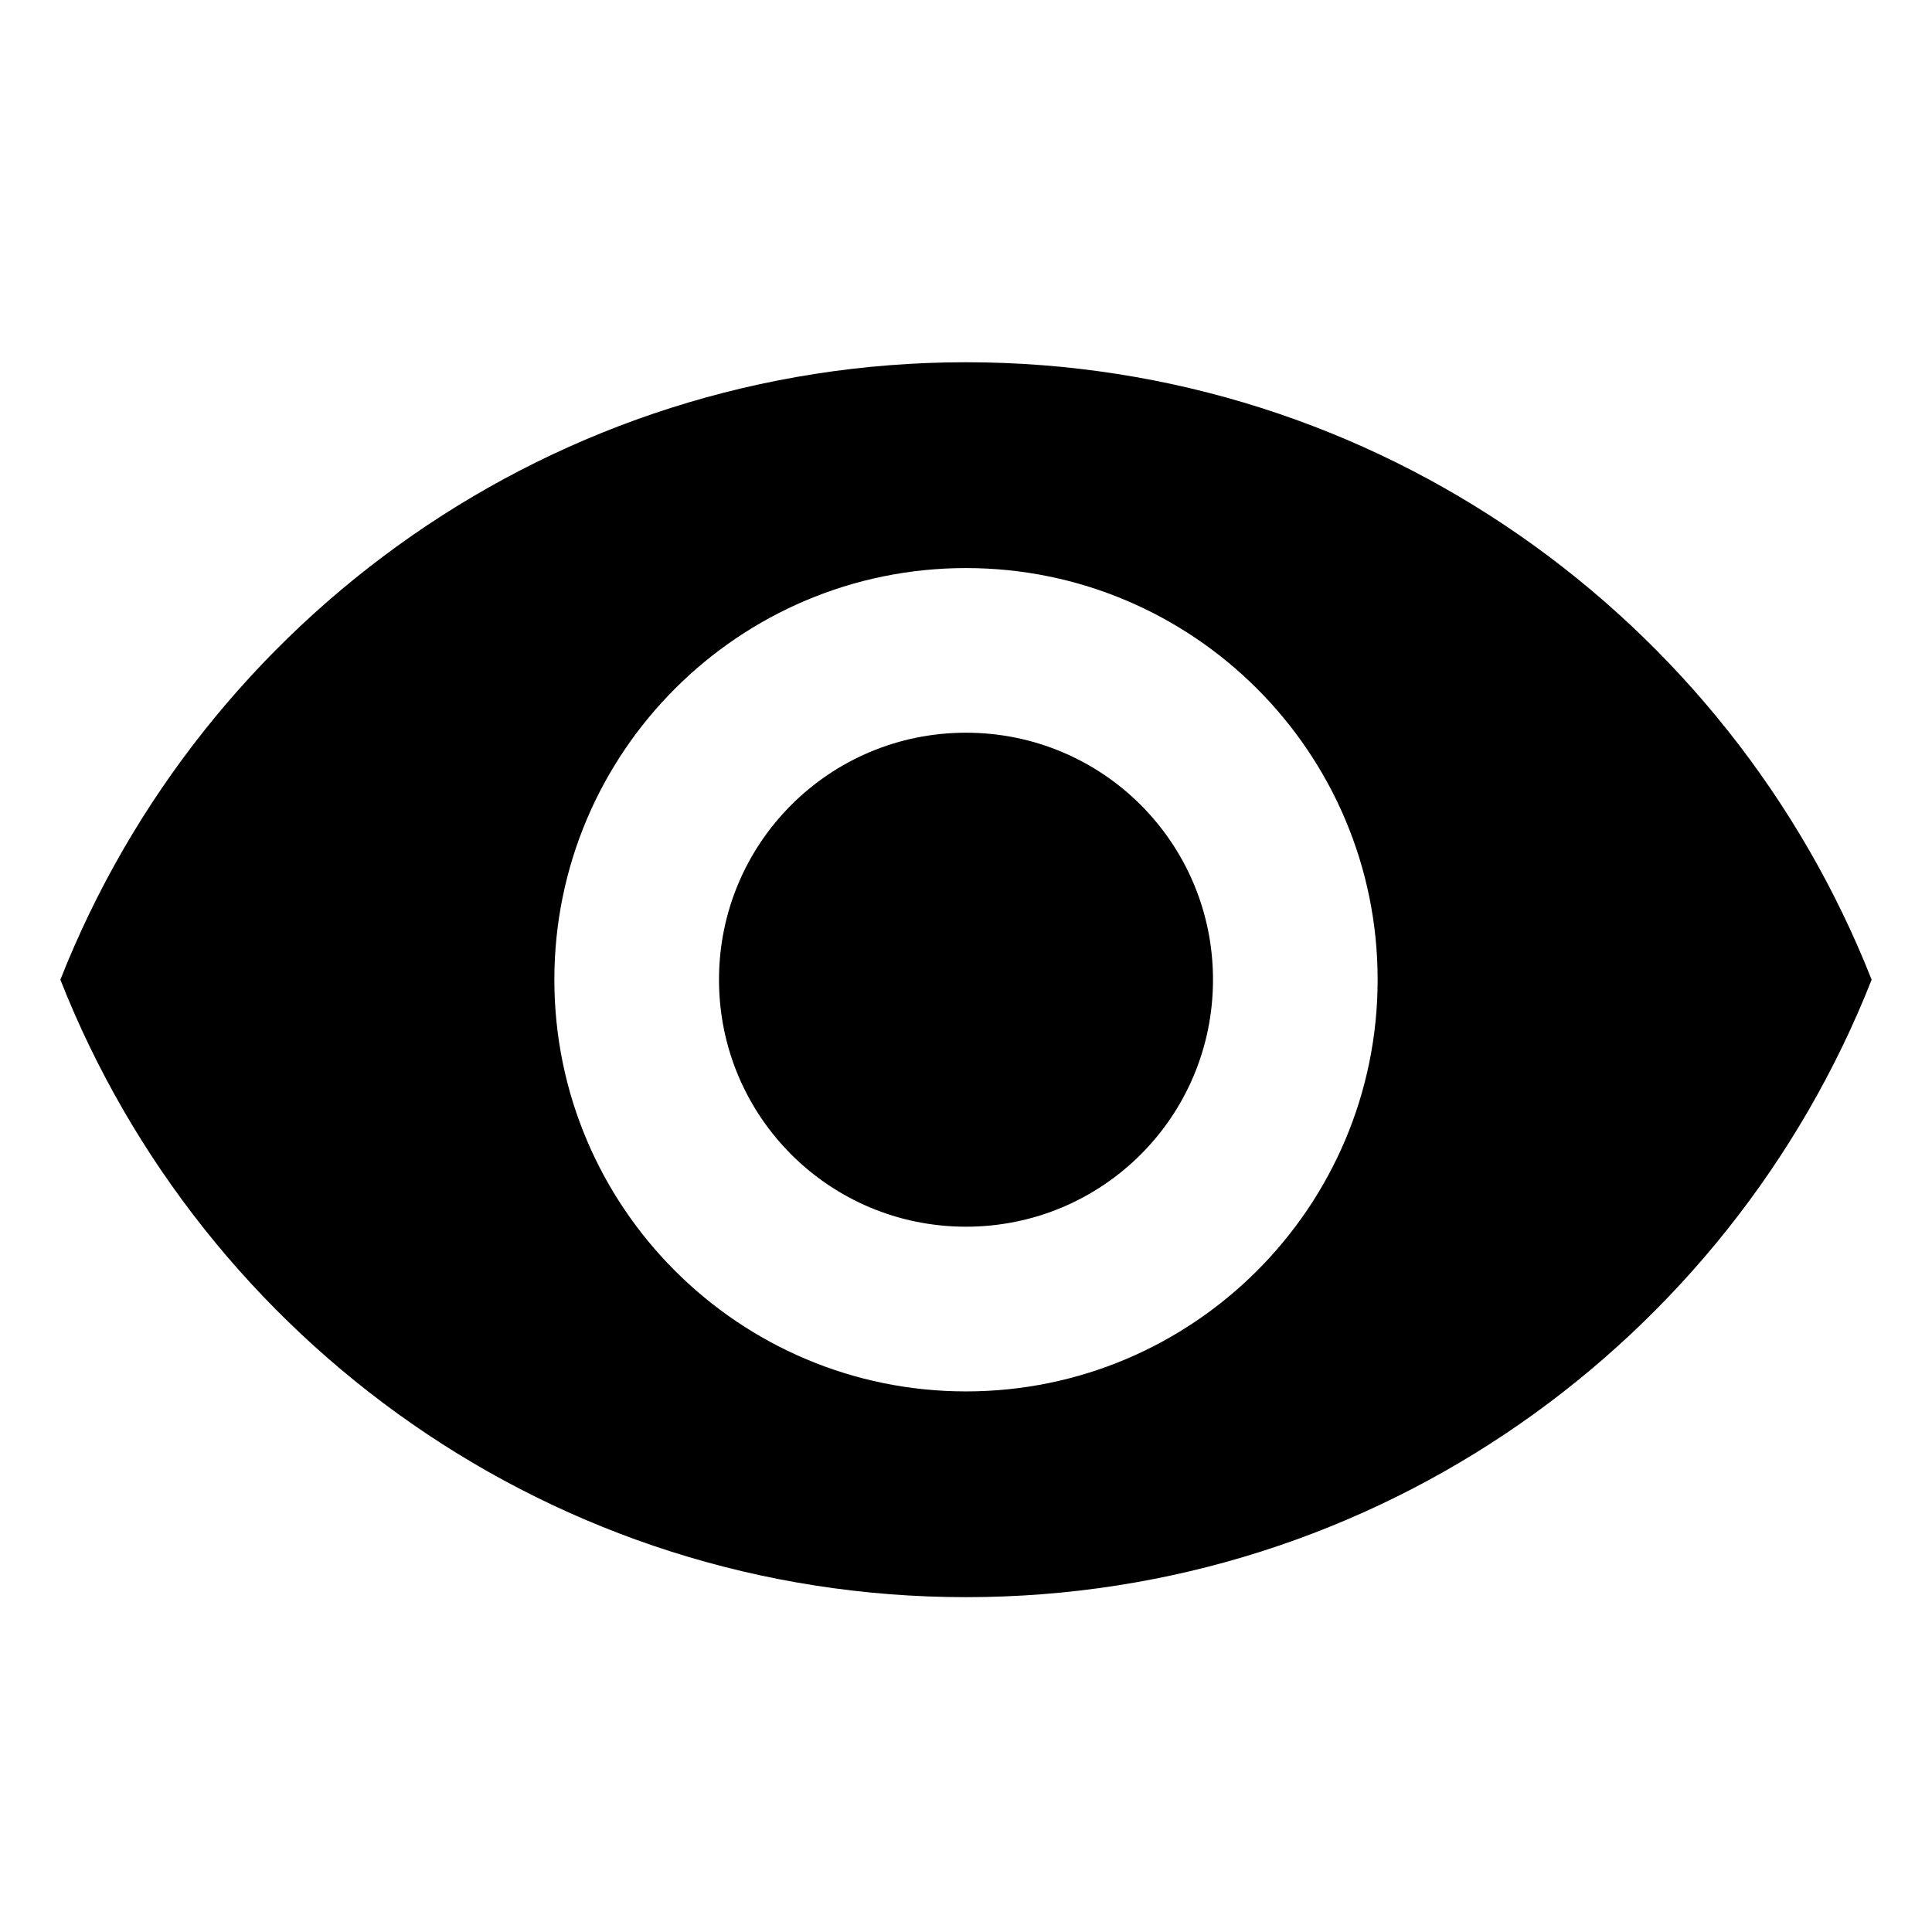 <svg width="32" height="32" viewBox="0 0 32 32" fill="none" xmlns="http://www.w3.org/2000/svg">
<path d="M16 6C9.182 6 3.359 10.241 1 16.227C3.359 22.214 9.182 26.454 16 26.454C22.818 26.454 28.641 22.214 31 16.227C28.641 10.241 22.818 6 16 6ZM16 23.046C12.236 23.046 9.182 19.991 9.182 16.227C9.182 12.464 12.236 9.409 16 9.409C19.764 9.409 22.818 12.464 22.818 16.227C22.818 19.991 19.764 23.046 16 23.046ZM16 12.136C13.736 12.136 11.909 13.964 11.909 16.227C11.909 18.491 13.736 20.318 16 20.318C18.264 20.318 20.091 18.491 20.091 16.227C20.091 13.964 18.264 12.136 16 12.136Z" fill="black"/>
</svg>
